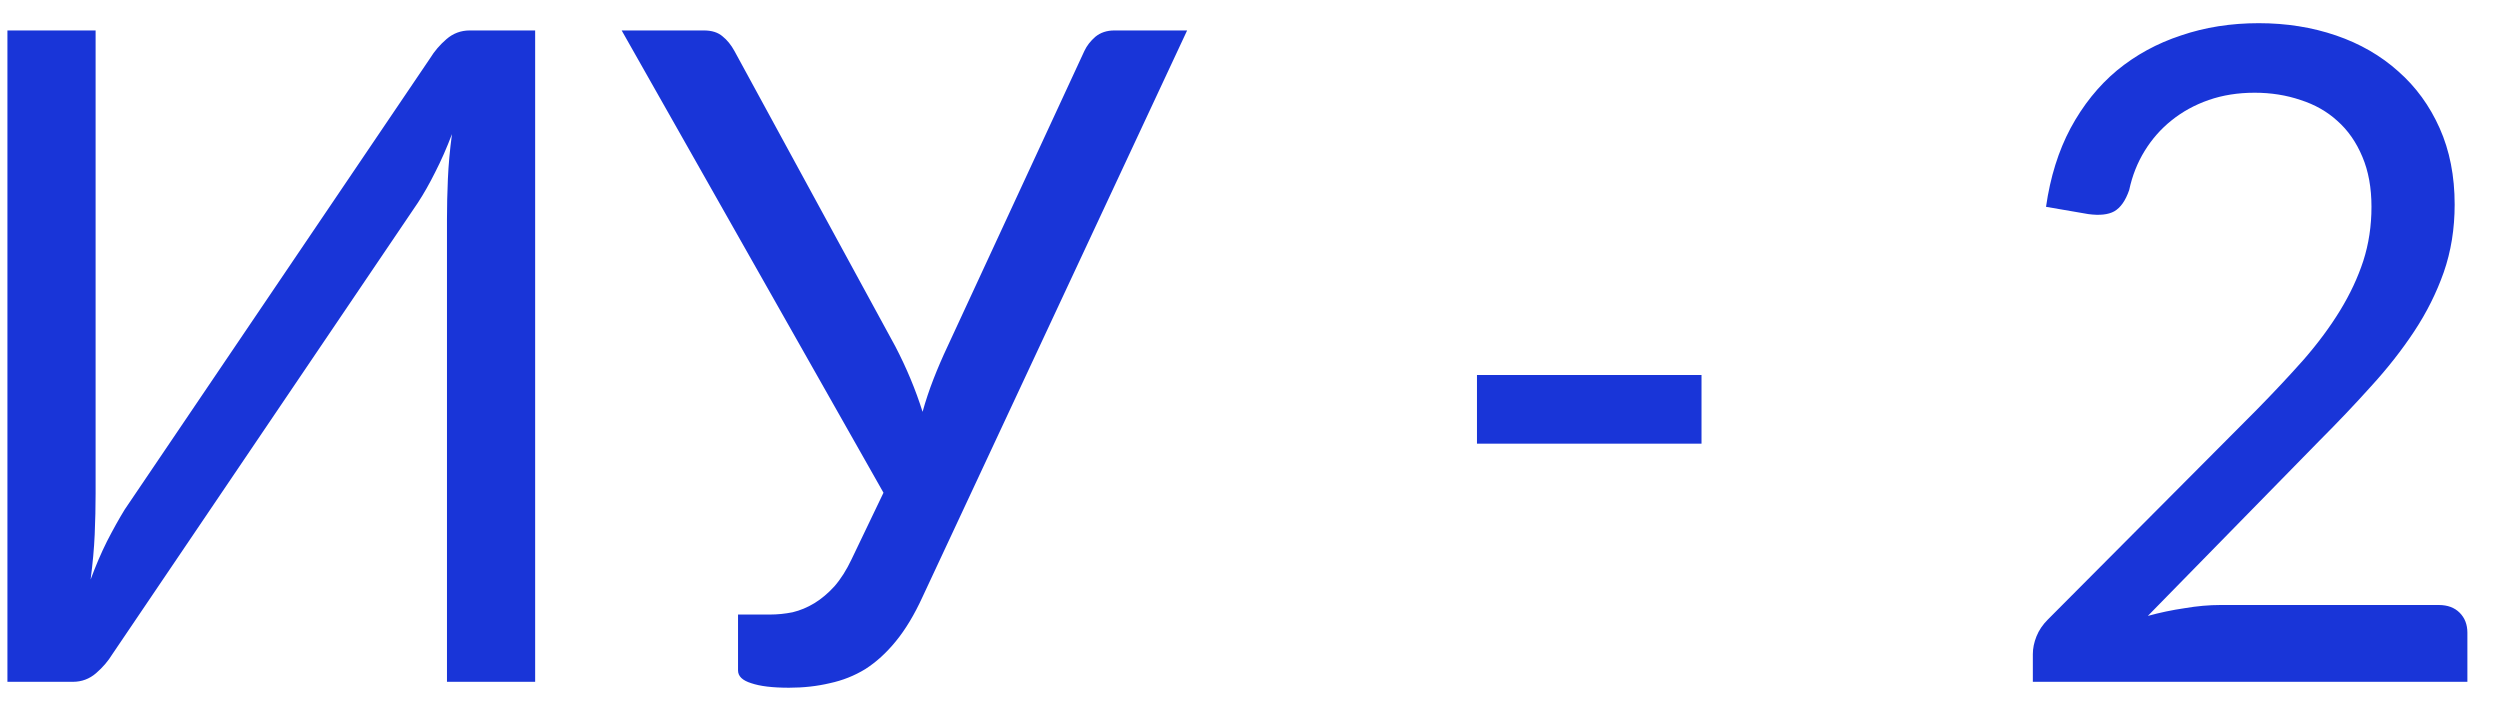 <svg width="66" height="19" viewBox="0 0 66 19" fill="none" xmlns="http://www.w3.org/2000/svg">
<path d="M11.356 1.536C11.468 1.352 11.612 1.184 11.788 1.032C11.964 0.88 12.168 0.804 12.4 0.804H14.128V18H11.8V5.784C11.8 5.448 11.808 5.096 11.824 4.728C11.84 4.352 11.876 3.956 11.932 3.54C11.796 3.9 11.648 4.236 11.488 4.548C11.336 4.852 11.184 5.12 11.032 5.352L2.968 17.268C2.856 17.452 2.712 17.62 2.536 17.772C2.36 17.924 2.156 18 1.924 18H0.196V0.804H2.524V13.032C2.524 13.376 2.516 13.736 2.5 14.112C2.484 14.48 2.448 14.876 2.392 15.3C2.528 14.932 2.672 14.596 2.824 14.292C2.984 13.98 3.14 13.7 3.292 13.452L11.356 1.536ZM20.324 16.224C20.524 16.224 20.724 16.204 20.924 16.164C21.124 16.116 21.316 16.036 21.5 15.924C21.684 15.812 21.86 15.664 22.028 15.48C22.196 15.288 22.348 15.048 22.484 14.76L23.324 13.008L16.412 0.804H18.584C18.792 0.804 18.956 0.856 19.076 0.96C19.196 1.056 19.3 1.184 19.388 1.344L23.636 9.144C23.932 9.712 24.172 10.288 24.356 10.872C24.436 10.584 24.532 10.296 24.644 10.008C24.756 9.72 24.88 9.432 25.016 9.144L28.628 1.344C28.692 1.208 28.788 1.084 28.916 0.972C29.052 0.86 29.22 0.804 29.42 0.804H31.34L24.356 15.756C24.14 16.228 23.904 16.62 23.648 16.932C23.4 17.236 23.132 17.48 22.844 17.664C22.556 17.84 22.244 17.964 21.908 18.036C21.572 18.116 21.212 18.156 20.828 18.156C20.396 18.156 20.064 18.116 19.832 18.036C19.6 17.964 19.484 17.852 19.484 17.7V16.224H20.324ZM38.992 9.9H44.92V11.712H38.992V9.9ZM59.631 0.612C60.359 0.612 61.039 0.72 61.671 0.936C62.303 1.152 62.851 1.468 63.315 1.884C63.779 2.292 64.143 2.792 64.407 3.384C64.671 3.976 64.803 4.648 64.803 5.4C64.803 6.04 64.707 6.636 64.515 7.188C64.323 7.732 64.063 8.252 63.735 8.748C63.407 9.244 63.027 9.728 62.595 10.2C62.171 10.672 61.719 11.148 61.239 11.628L56.703 16.26C57.023 16.172 57.347 16.104 57.675 16.056C58.003 16 58.319 15.972 58.623 15.972H64.383C64.615 15.972 64.799 16.04 64.935 16.176C65.071 16.312 65.139 16.488 65.139 16.704V18H53.667V17.268C53.667 17.116 53.699 16.96 53.763 16.8C53.827 16.64 53.927 16.492 54.063 16.356L59.571 10.824C60.027 10.36 60.443 9.916 60.819 9.492C61.195 9.06 61.515 8.628 61.779 8.196C62.043 7.764 62.247 7.328 62.391 6.888C62.535 6.44 62.607 5.964 62.607 5.46C62.607 4.956 62.527 4.516 62.367 4.14C62.207 3.756 61.987 3.44 61.707 3.192C61.435 2.944 61.111 2.76 60.735 2.64C60.359 2.512 59.955 2.448 59.523 2.448C59.083 2.448 58.679 2.512 58.311 2.64C57.943 2.768 57.615 2.948 57.327 3.18C57.047 3.404 56.811 3.672 56.619 3.984C56.427 4.296 56.291 4.64 56.211 5.016C56.115 5.296 55.983 5.484 55.815 5.58C55.655 5.668 55.427 5.692 55.131 5.652L54.015 5.46C54.127 4.676 54.343 3.984 54.663 3.384C54.991 2.776 55.399 2.268 55.887 1.86C56.383 1.452 56.947 1.144 57.579 0.936C58.211 0.72 58.895 0.612 59.631 0.612Z" fill="#1935D8"/>
</svg>

